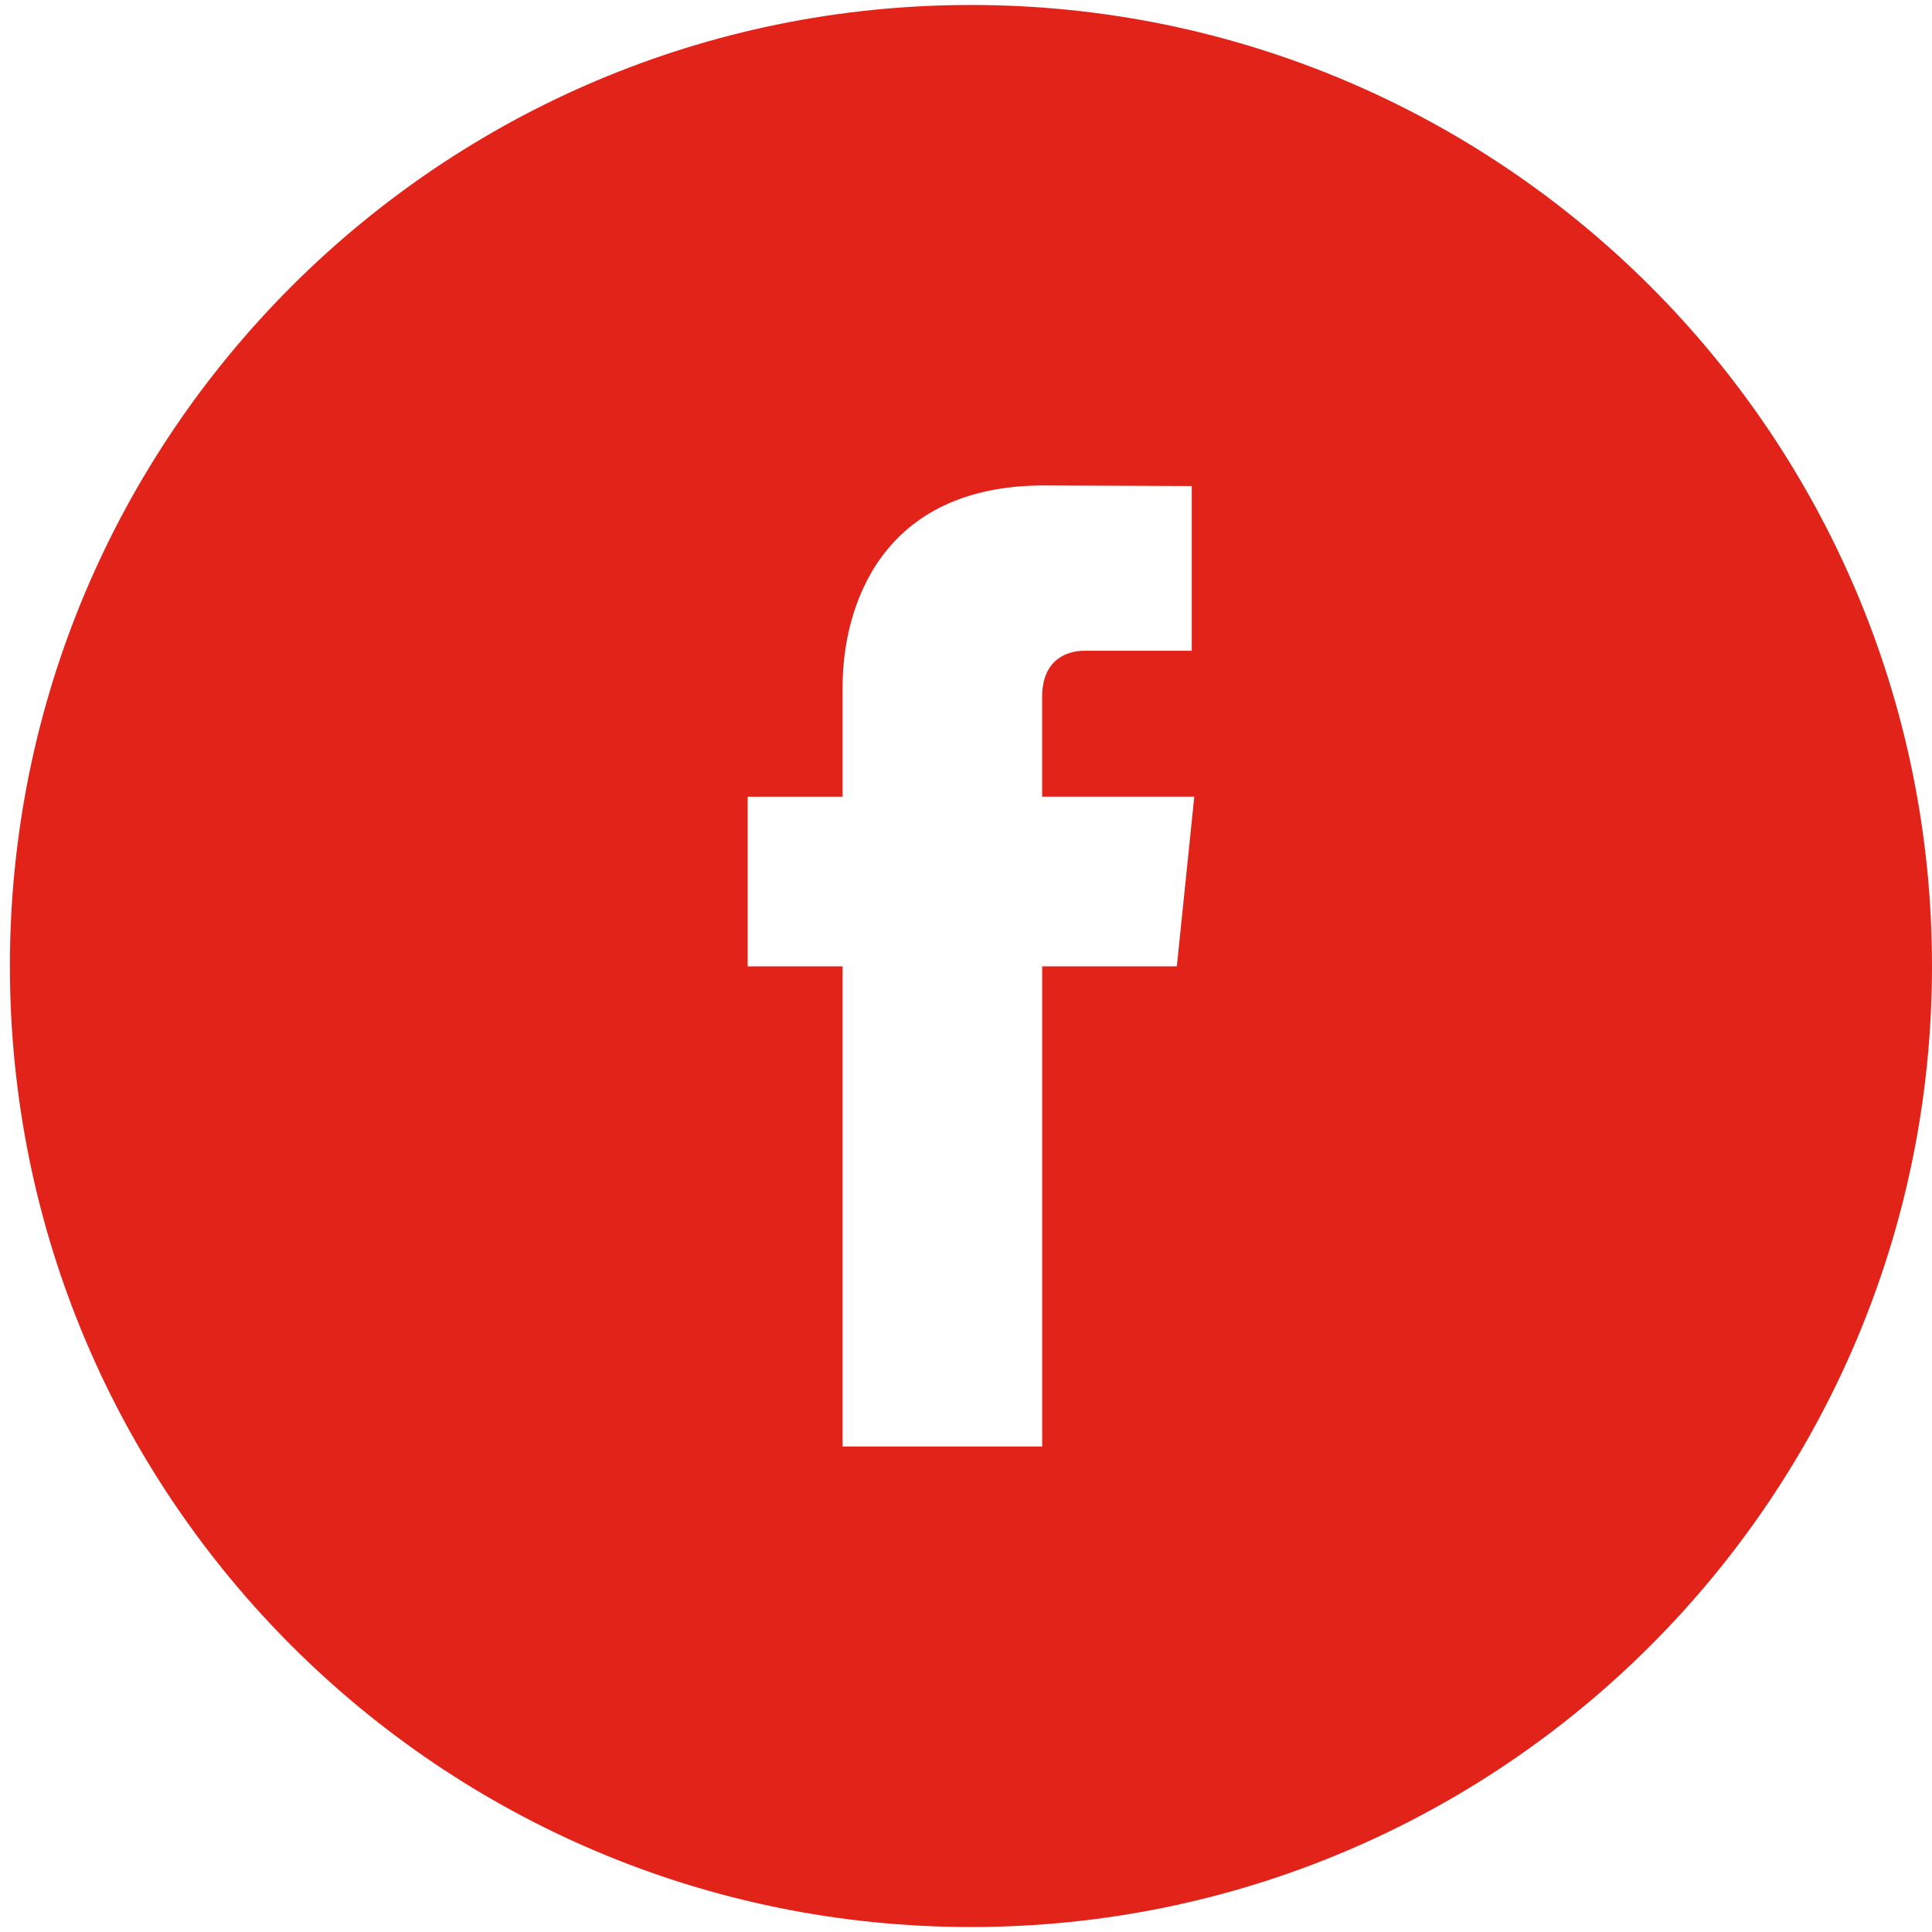 <?xml version="1.0" encoding="utf-8"?>
<!-- Generator: Adobe Illustrator 15.0.0, SVG Export Plug-In . SVG Version: 6.00 Build 0)  -->
<!DOCTYPE svg PUBLIC "-//W3C//DTD SVG 1.1//EN" "http://www.w3.org/Graphics/SVG/1.1/DTD/svg11.dtd">
<svg version="1.1" id="Layer_1" xmlns="http://www.w3.org/2000/svg" xmlns:xlink="http://www.w3.org/1999/xlink" x="0px" y="0px"
	 width="56px" height="56px" viewBox="0 0 56 56" enable-background="new 0 0 56 56" xml:space="preserve">
<path fill="#E2231A" d="M28.144,0.144C12.76,0.144,0.287,12.617,0.287,28c0,15.387,12.473,27.856,27.856,27.856
	C43.529,55.856,56,43.387,56,28C56,12.617,43.529,0.144,28.144,0.144z M34.111,28.01h-3.903c0,6.236,0,13.917,0,13.917h-5.785
	c0,0,0-7.603,0-13.917h-2.751v-4.917h2.751v-3.183c0-2.278,1.082-5.839,5.837-5.839l4.284,0.017v4.774c0,0-2.604,0-3.109,0
	c-0.507,0-1.228,0.251-1.228,1.339v2.891h4.41L34.111,28.01z"/>
</svg>
